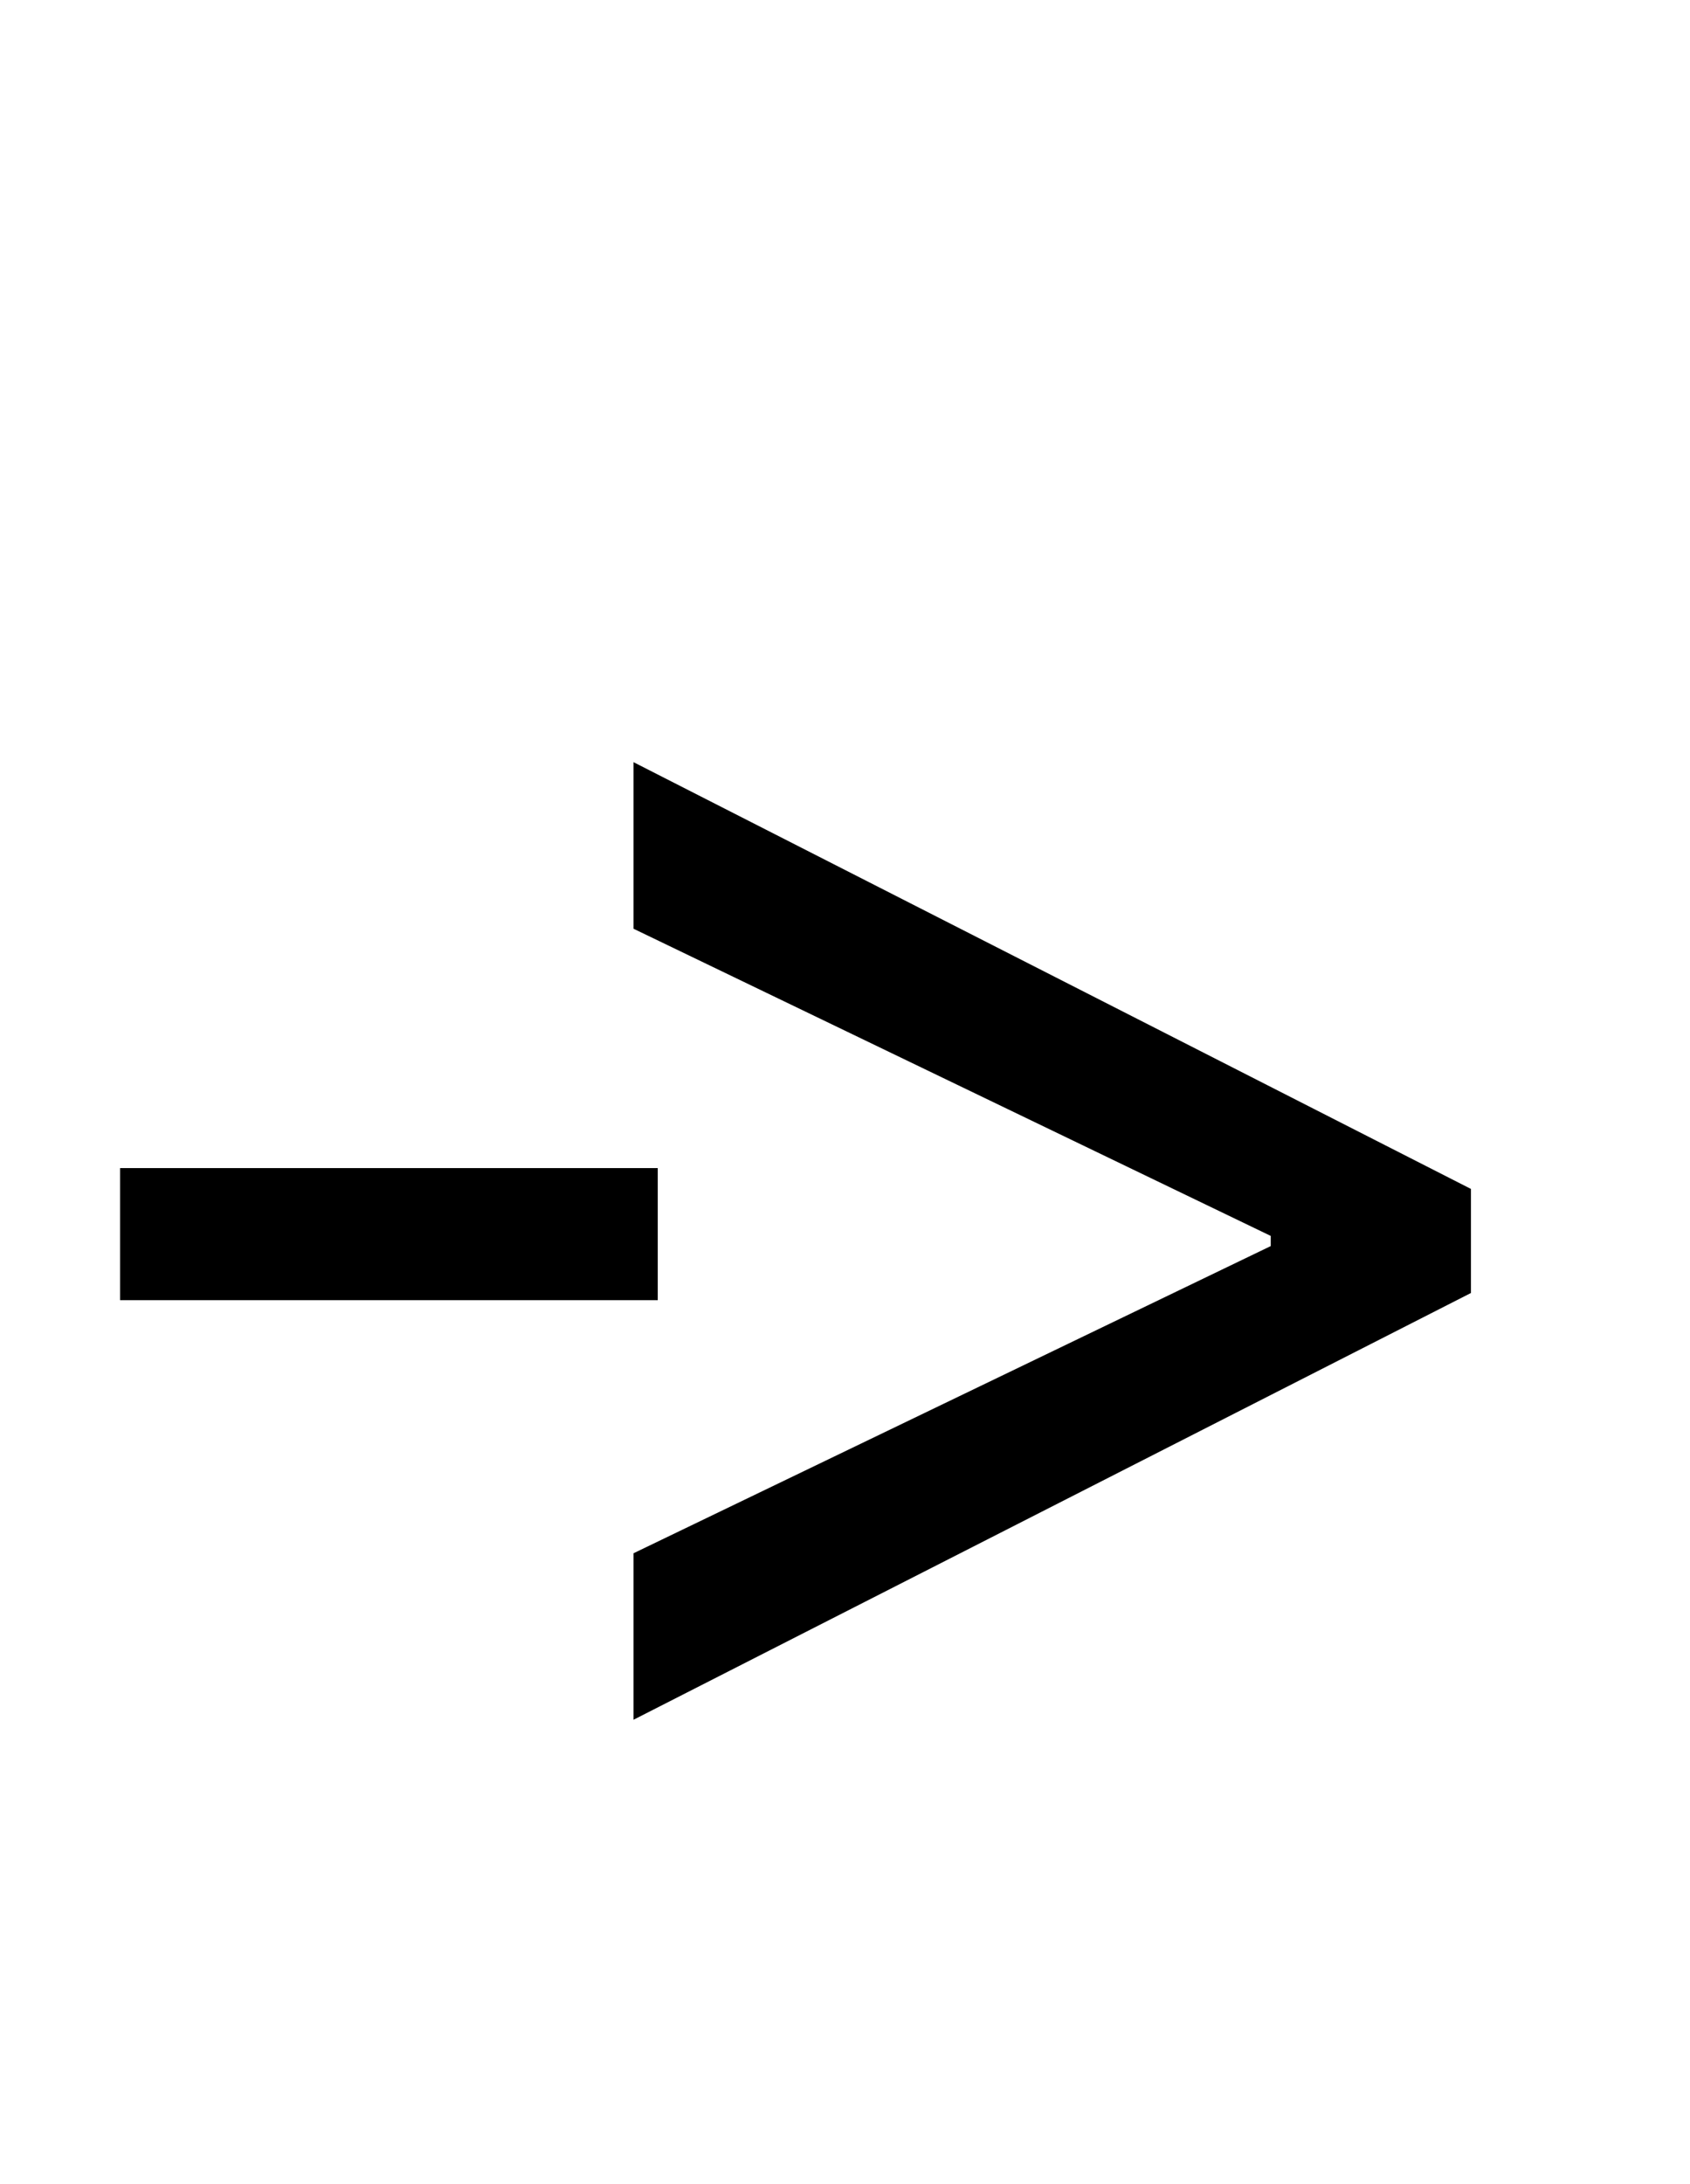 <svg width="24" height="31" viewBox="0 0 24 31" fill="none" xmlns="http://www.w3.org/2000/svg">
<path d="M20.889 18.352L8.997 24.409V22.046L18.119 17.651L18.046 17.798V17.429L18.119 17.577L8.997 13.182V10.818L20.889 16.875V18.352Z" fill="black"/>
<path d="M9.341 16.579V18.454H1.705V16.579H9.341Z" fill="black"/>
</svg>
